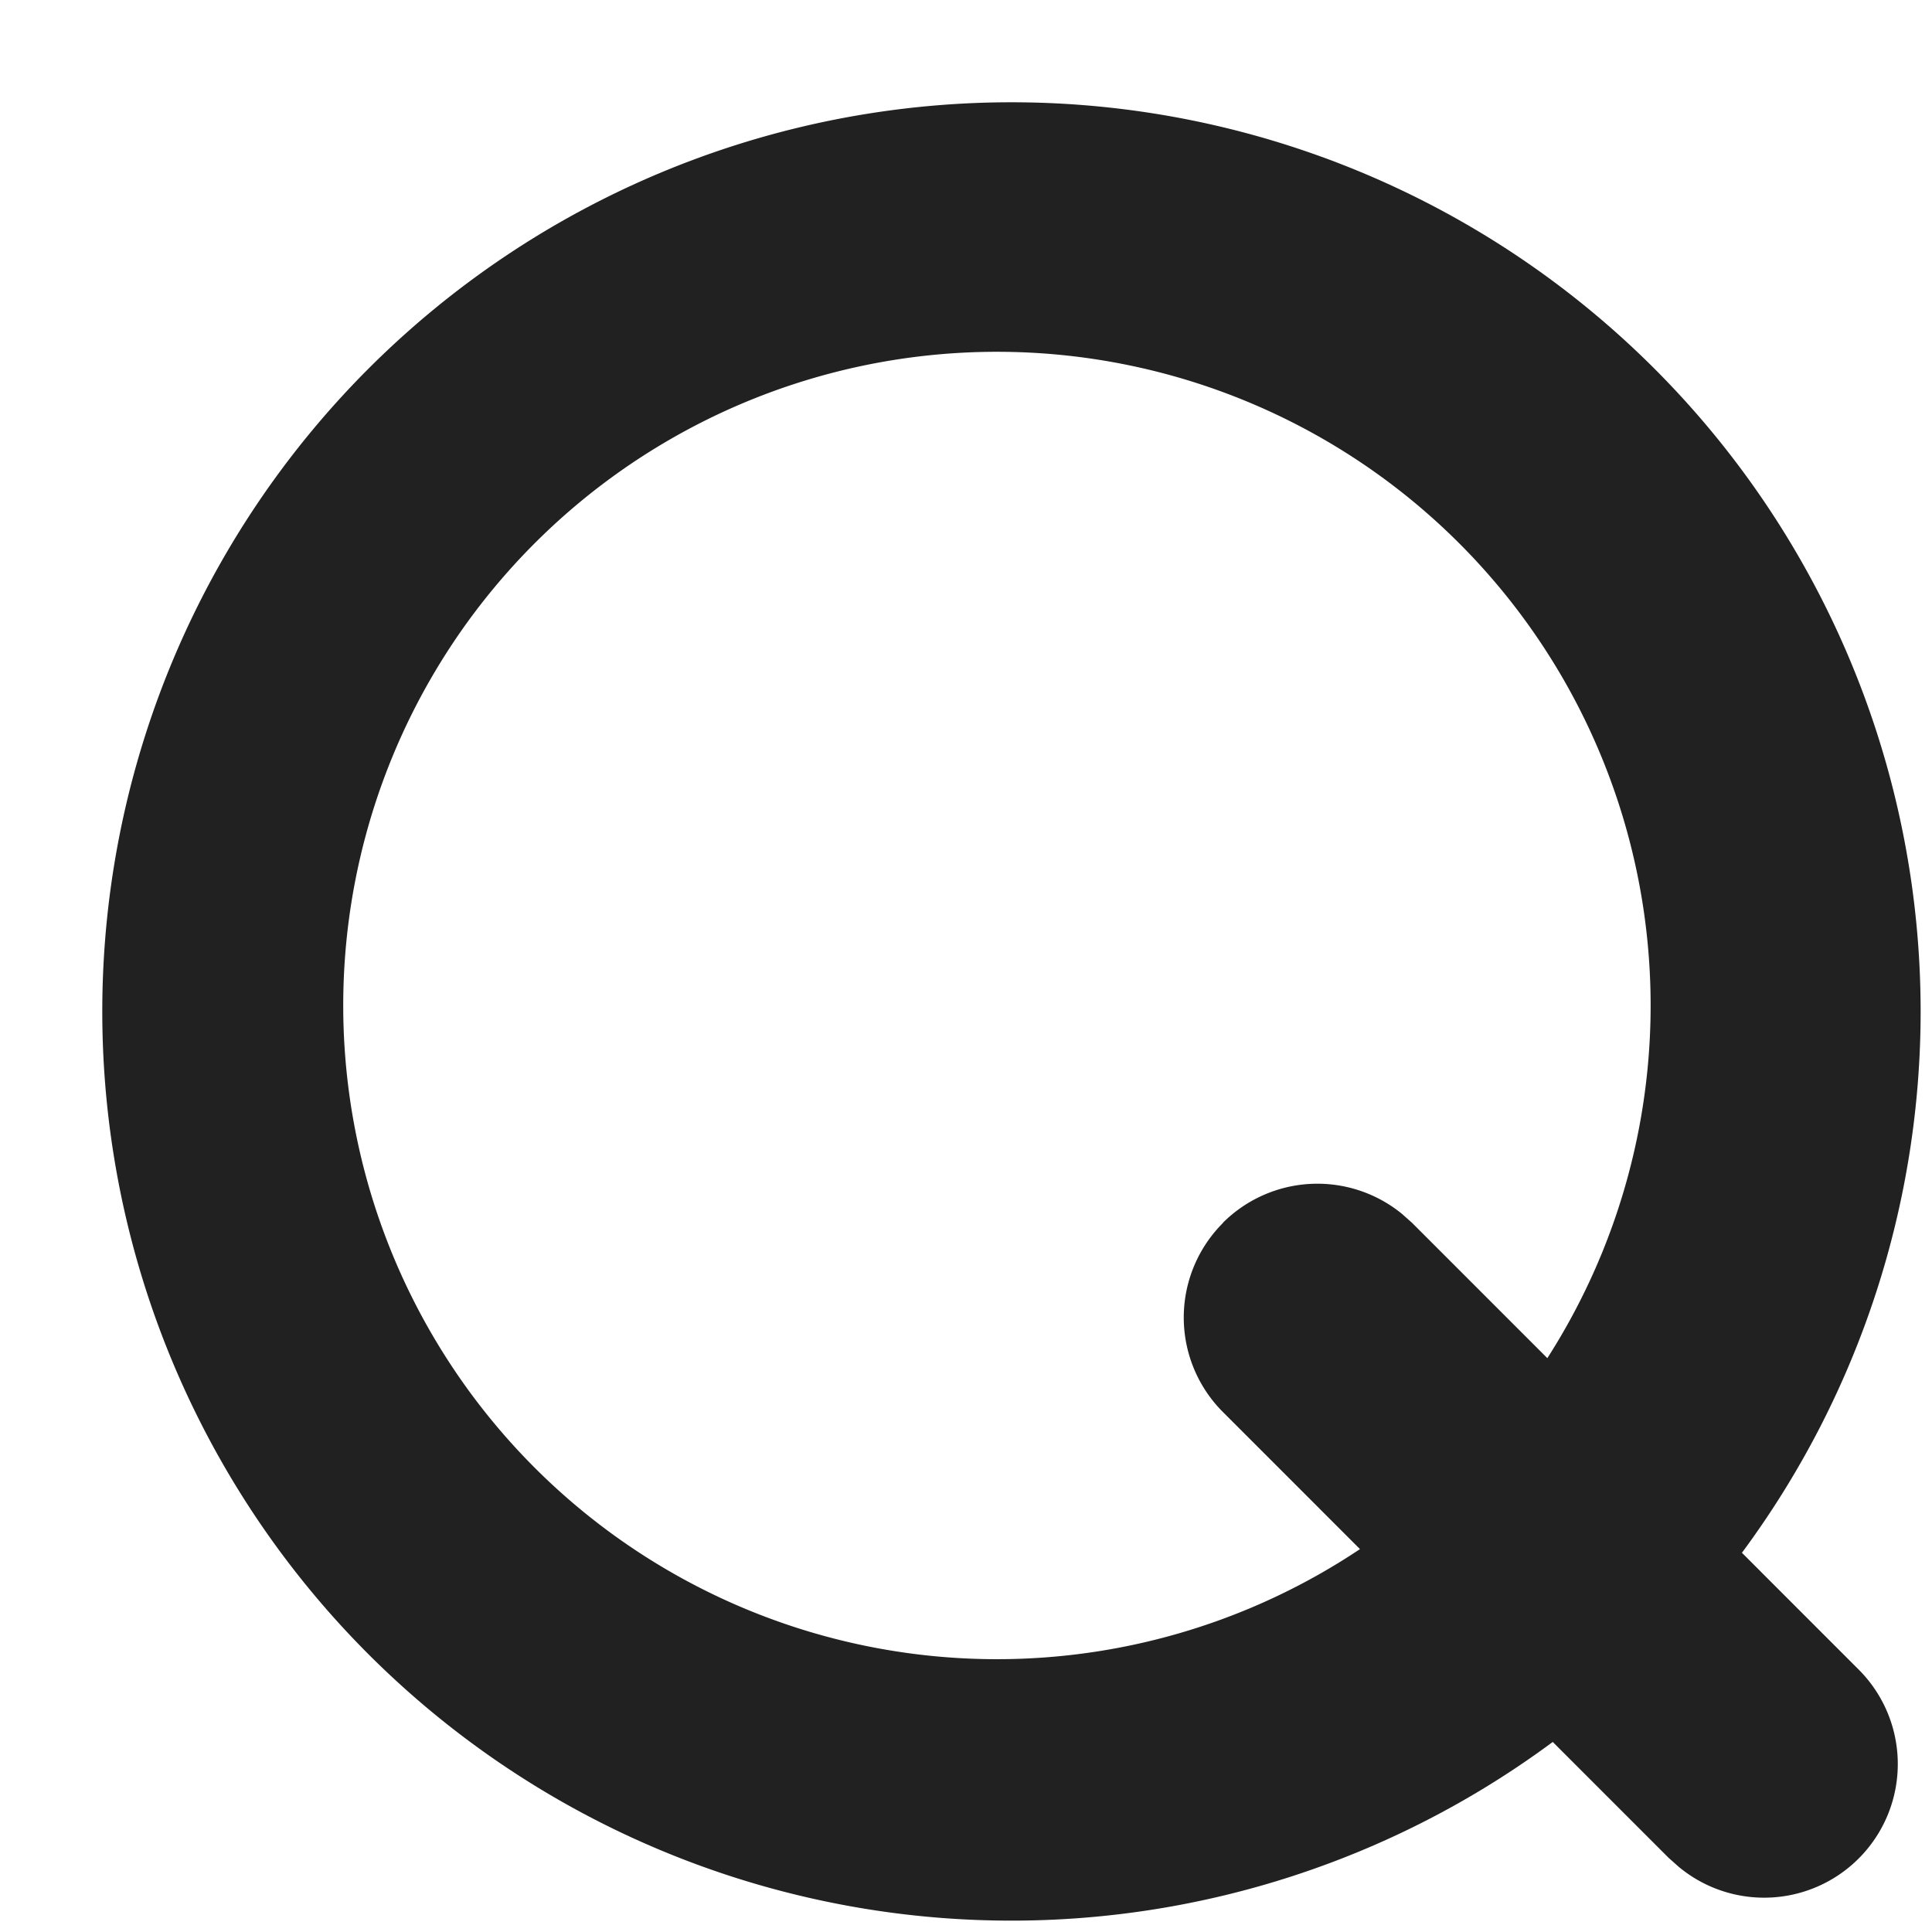 <svg width="17" height="17" viewBox="0 0 17 17" xmlns="http://www.w3.org/2000/svg">
    <g fill="#212121" fill-rule="nonzero">
        <path d="M8.9.9a8 8 0 1 1 0 16 8 8 0 0 1 0-16zm-.052 2.196a5.752 5.752 0 1 0 0 11.503 5.752 5.752 0 0 0 0-11.503z"/>
        <path d="M10.76 10.76a1.177 1.177 0 0 1 1.575-.08l.09.08 3.921 3.922a1.176 1.176 0 0 1-1.574 1.745l-.09-.08-3.921-3.922a1.176 1.176 0 0 1 0-1.664z"/>
    </g>
</svg>
